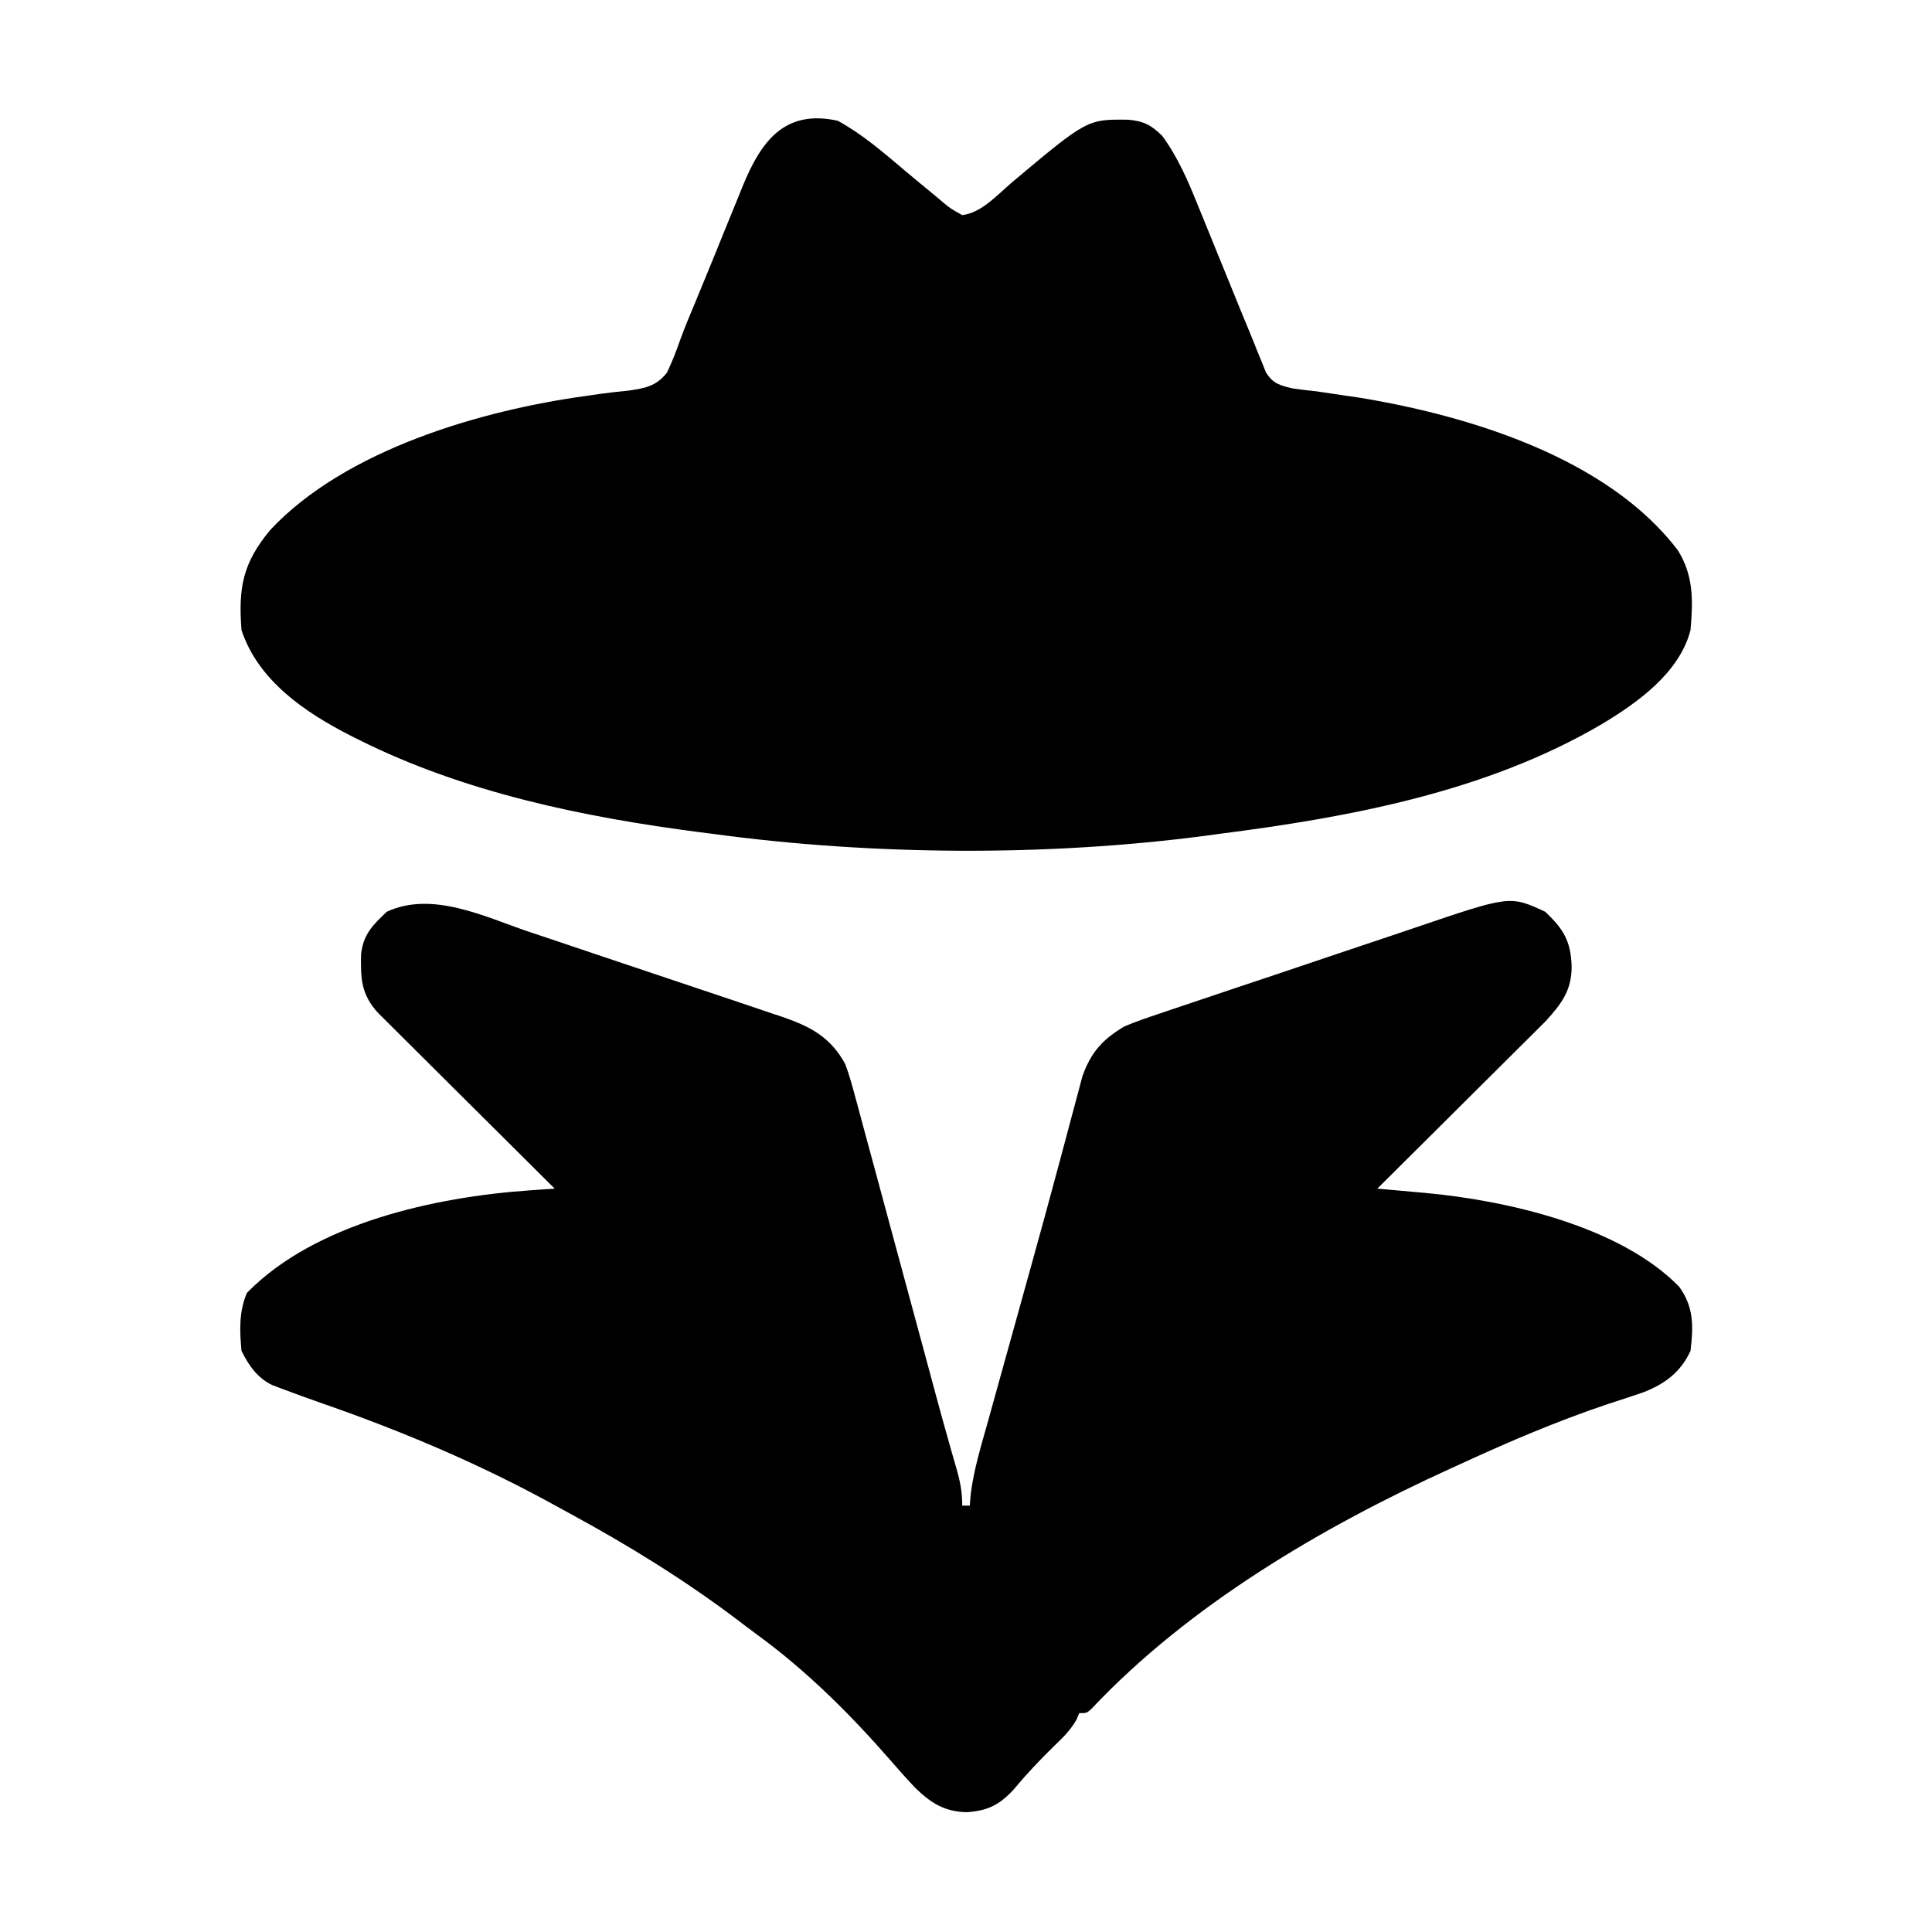 <?xml version="1.0" encoding="UTF-8"?>
<svg version="1.1" xmlns="http://www.w3.org/2000/svg" width="512" height="512">
<path d="M0 0 C6.449 3.494 12.047 8.347 17.625 13.062 C20.399 15.397 23.19 17.709 26 20 C26.629 20.534 27.257 21.067 27.905 21.617 C29.877 23.26 29.877 23.26 33 25 C38.078 24.429 42.342 19.604 46.125 16.375 C66.127 -0.413 66.127 -0.413 77.02 -0.27 C81.117 0.101 83.057 1.128 86 4 C90.159 9.7 92.85 15.945 95.469 22.457 C95.872 23.441 96.274 24.424 96.689 25.438 C97.967 28.56 99.234 31.686 100.5 34.812 C101.768 37.928 103.038 41.042 104.311 44.155 C105.098 46.084 105.883 48.014 106.665 49.946 C107.392 51.732 108.127 53.515 108.871 55.294 C109.668 57.205 110.442 59.126 111.198 61.054 C111.607 62.046 112.015 63.037 112.437 64.058 C112.797 64.959 113.157 65.86 113.528 66.788 C115.471 69.708 117.129 70.101 120.48 70.922 C122.71 71.243 124.947 71.516 127.188 71.75 C129.633 72.104 132.077 72.468 134.52 72.84 C136.387 73.112 136.387 73.112 138.292 73.39 C167.394 78.176 204.126 89.389 222.66 113.859 C226.861 120.571 226.685 127.277 226 135 C223.035 146.411 211.799 154.343 202.248 160.046 C171.737 177.88 135.666 184.572 101 189 C99.796 189.164 98.592 189.327 97.352 189.496 C55.236 195.023 9.065 194.683 -33 189 C-34.701 188.783 -34.701 188.783 -36.437 188.562 C-67.34 184.558 -98.976 178.039 -127 164 C-127.643 163.679 -128.286 163.358 -128.948 163.028 C-141.076 156.851 -153.512 148.464 -158 135 C-158.886 123.573 -157.59 117.142 -150.375 108.438 C-130.49 87.171 -94.427 76.709 -66.547 72.906 C-65.327 72.729 -64.107 72.552 -62.85 72.37 C-60.509 72.048 -58.16 71.777 -55.807 71.564 C-51.298 70.94 -48.126 70.447 -45.247 66.747 C-43.918 63.958 -42.819 61.157 -41.806 58.24 C-40.541 54.726 -39.076 51.297 -37.637 47.851 C-36.382 44.839 -35.145 41.821 -33.914 38.799 C-33.497 37.775 -33.079 36.751 -32.649 35.696 C-31.795 33.595 -30.942 31.494 -30.09 29.392 C-28.844 26.323 -27.591 23.257 -26.336 20.191 C-25.96 19.257 -25.584 18.323 -25.196 17.36 C-20.366 5.596 -14.192 -3.131 0 0 Z "  transform="translate(222,32)"/>
<path d="M0 0 C2.12 0.709 4.241 1.417 6.362 2.124 C10.789 3.602 15.211 5.093 19.63 6.593 C25.287 8.512 30.951 10.408 36.617 12.295 C40.99 13.753 45.359 15.221 49.728 16.691 C51.815 17.394 53.904 18.094 55.993 18.791 C58.91 19.768 61.823 20.757 64.736 21.749 C66.022 22.176 66.022 22.176 67.334 22.612 C74.77 25.17 80.16 27.977 84.039 35.141 C85.154 38.132 85.988 41.171 86.801 44.257 C87.047 45.155 87.293 46.054 87.546 46.98 C88.355 49.942 89.148 52.908 89.941 55.875 C90.506 57.953 91.071 60.032 91.637 62.11 C93.126 67.584 94.602 73.063 96.075 78.542 C97.56 84.057 99.057 89.57 100.553 95.082 C102.243 101.311 103.931 107.54 105.611 113.771 C105.868 114.722 106.124 115.674 106.389 116.654 C106.888 118.508 107.387 120.361 107.886 122.215 C109.072 126.614 110.278 131.007 111.526 135.389 C111.76 136.217 111.995 137.044 112.236 137.896 C112.676 139.441 113.12 140.984 113.569 142.526 C114.53 145.909 115.039 148.588 115.039 152.141 C115.699 152.141 116.359 152.141 117.039 152.141 C117.167 150.608 117.167 150.608 117.297 149.045 C118.132 142.431 120.113 136.076 121.906 129.672 C122.302 128.244 122.696 126.816 123.091 125.388 C124.142 121.587 125.2 117.788 126.259 113.989 C127.352 110.07 128.44 106.149 129.528 102.228 C129.962 100.662 130.397 99.095 130.832 97.529 C131.046 96.757 131.26 95.985 131.481 95.189 C132.128 92.859 132.776 90.53 133.424 88.2 C135.858 79.442 138.257 70.676 140.605 61.895 C141.107 60.027 141.61 58.16 142.112 56.293 C142.787 53.78 143.46 51.267 144.12 48.75 C144.707 46.514 145.307 44.282 145.91 42.051 C146.229 40.846 146.548 39.64 146.877 38.399 C149.171 31.968 152.217 28.585 158.039 25.141 C161.087 23.845 164.2 22.793 167.342 21.749 C168.26 21.436 169.178 21.124 170.124 20.801 C173.147 19.775 176.175 18.762 179.203 17.75 C181.318 17.039 183.433 16.327 185.548 15.615 C189.979 14.126 194.413 12.644 198.848 11.167 C204.51 9.28 210.163 7.368 215.814 5.45 C220.18 3.973 224.552 2.511 228.925 1.055 C231.01 0.357 233.094 -0.346 235.175 -1.055 C260.205 -9.568 260.205 -9.568 269.539 -5.234 C274.353 -0.661 276.291 2.449 276.539 9.141 C276.605 15.465 273.94 19.038 269.774 23.646 C268.535 24.879 268.535 24.879 267.271 26.136 C266.812 26.596 266.353 27.055 265.88 27.528 C264.38 29.026 262.874 30.517 261.367 32.008 C260.319 33.053 259.271 34.098 258.223 35.143 C255.479 37.88 252.729 40.611 249.977 43.34 C247.165 46.132 244.358 48.929 241.551 51.727 C236.052 57.204 230.548 62.674 225.039 68.141 C225.627 68.192 226.214 68.243 226.82 68.296 C229.534 68.537 232.247 68.784 234.961 69.031 C235.885 69.112 236.809 69.193 237.761 69.276 C259.281 71.26 289.362 78.05 305.039 94.141 C308.961 99.548 308.819 104.68 308.039 111.141 C305.396 116.833 301.247 119.885 295.519 122.127 C292.431 123.186 289.332 124.199 286.227 125.203 C272.769 129.709 259.917 135.201 247.039 141.141 C245.73 141.736 245.73 141.736 244.395 142.344 C210.382 157.836 175.196 178.492 149.332 205.953 C148.039 207.141 148.039 207.141 146.039 207.141 C145.806 207.703 145.572 208.265 145.332 208.844 C143.72 211.708 141.72 213.613 139.352 215.891 C135.558 219.596 131.997 223.372 128.609 227.449 C124.873 231.474 121.758 233.028 116.227 233.391 C110.378 233.273 106.72 230.962 102.602 226.953 C100.291 224.519 98.067 222.032 95.883 219.484 C85.294 207.356 73.754 195.883 60.734 186.382 C58.977 185.095 57.243 183.779 55.512 182.457 C41.501 171.856 26.526 162.632 11.093 154.256 C9.694 153.496 8.297 152.732 6.903 151.963 C-12.76 141.14 -33.208 132.481 -54.395 125.113 C-58.109 123.808 -61.813 122.484 -65.492 121.082 C-66.28 120.784 -67.069 120.485 -67.881 120.178 C-71.821 118.213 -74.009 115.045 -75.961 111.141 C-76.454 105.736 -76.669 100.804 -74.523 95.766 C-56.45 77.251 -24.557 70.335 0.329 68.607 C1.586 68.519 2.844 68.431 4.14 68.34 C5.575 68.241 5.575 68.241 7.039 68.141 C6.43 67.536 5.82 66.931 5.192 66.307 C-0.551 60.604 -6.29 54.895 -12.024 49.181 C-14.972 46.244 -17.921 43.309 -20.875 40.377 C-23.726 37.548 -26.572 34.714 -29.414 31.877 C-30.499 30.796 -31.586 29.716 -32.675 28.638 C-34.2 27.128 -35.719 25.611 -37.236 24.093 C-38.102 23.231 -38.968 22.37 -39.86 21.482 C-44.279 16.557 -44.399 12.515 -44.273 6.055 C-43.705 0.753 -41.182 -1.699 -37.461 -5.234 C-25.45 -10.811 -11.611 -3.957 0 0 Z "  transform="translate(139.961,246.859)"/>
</svg>
